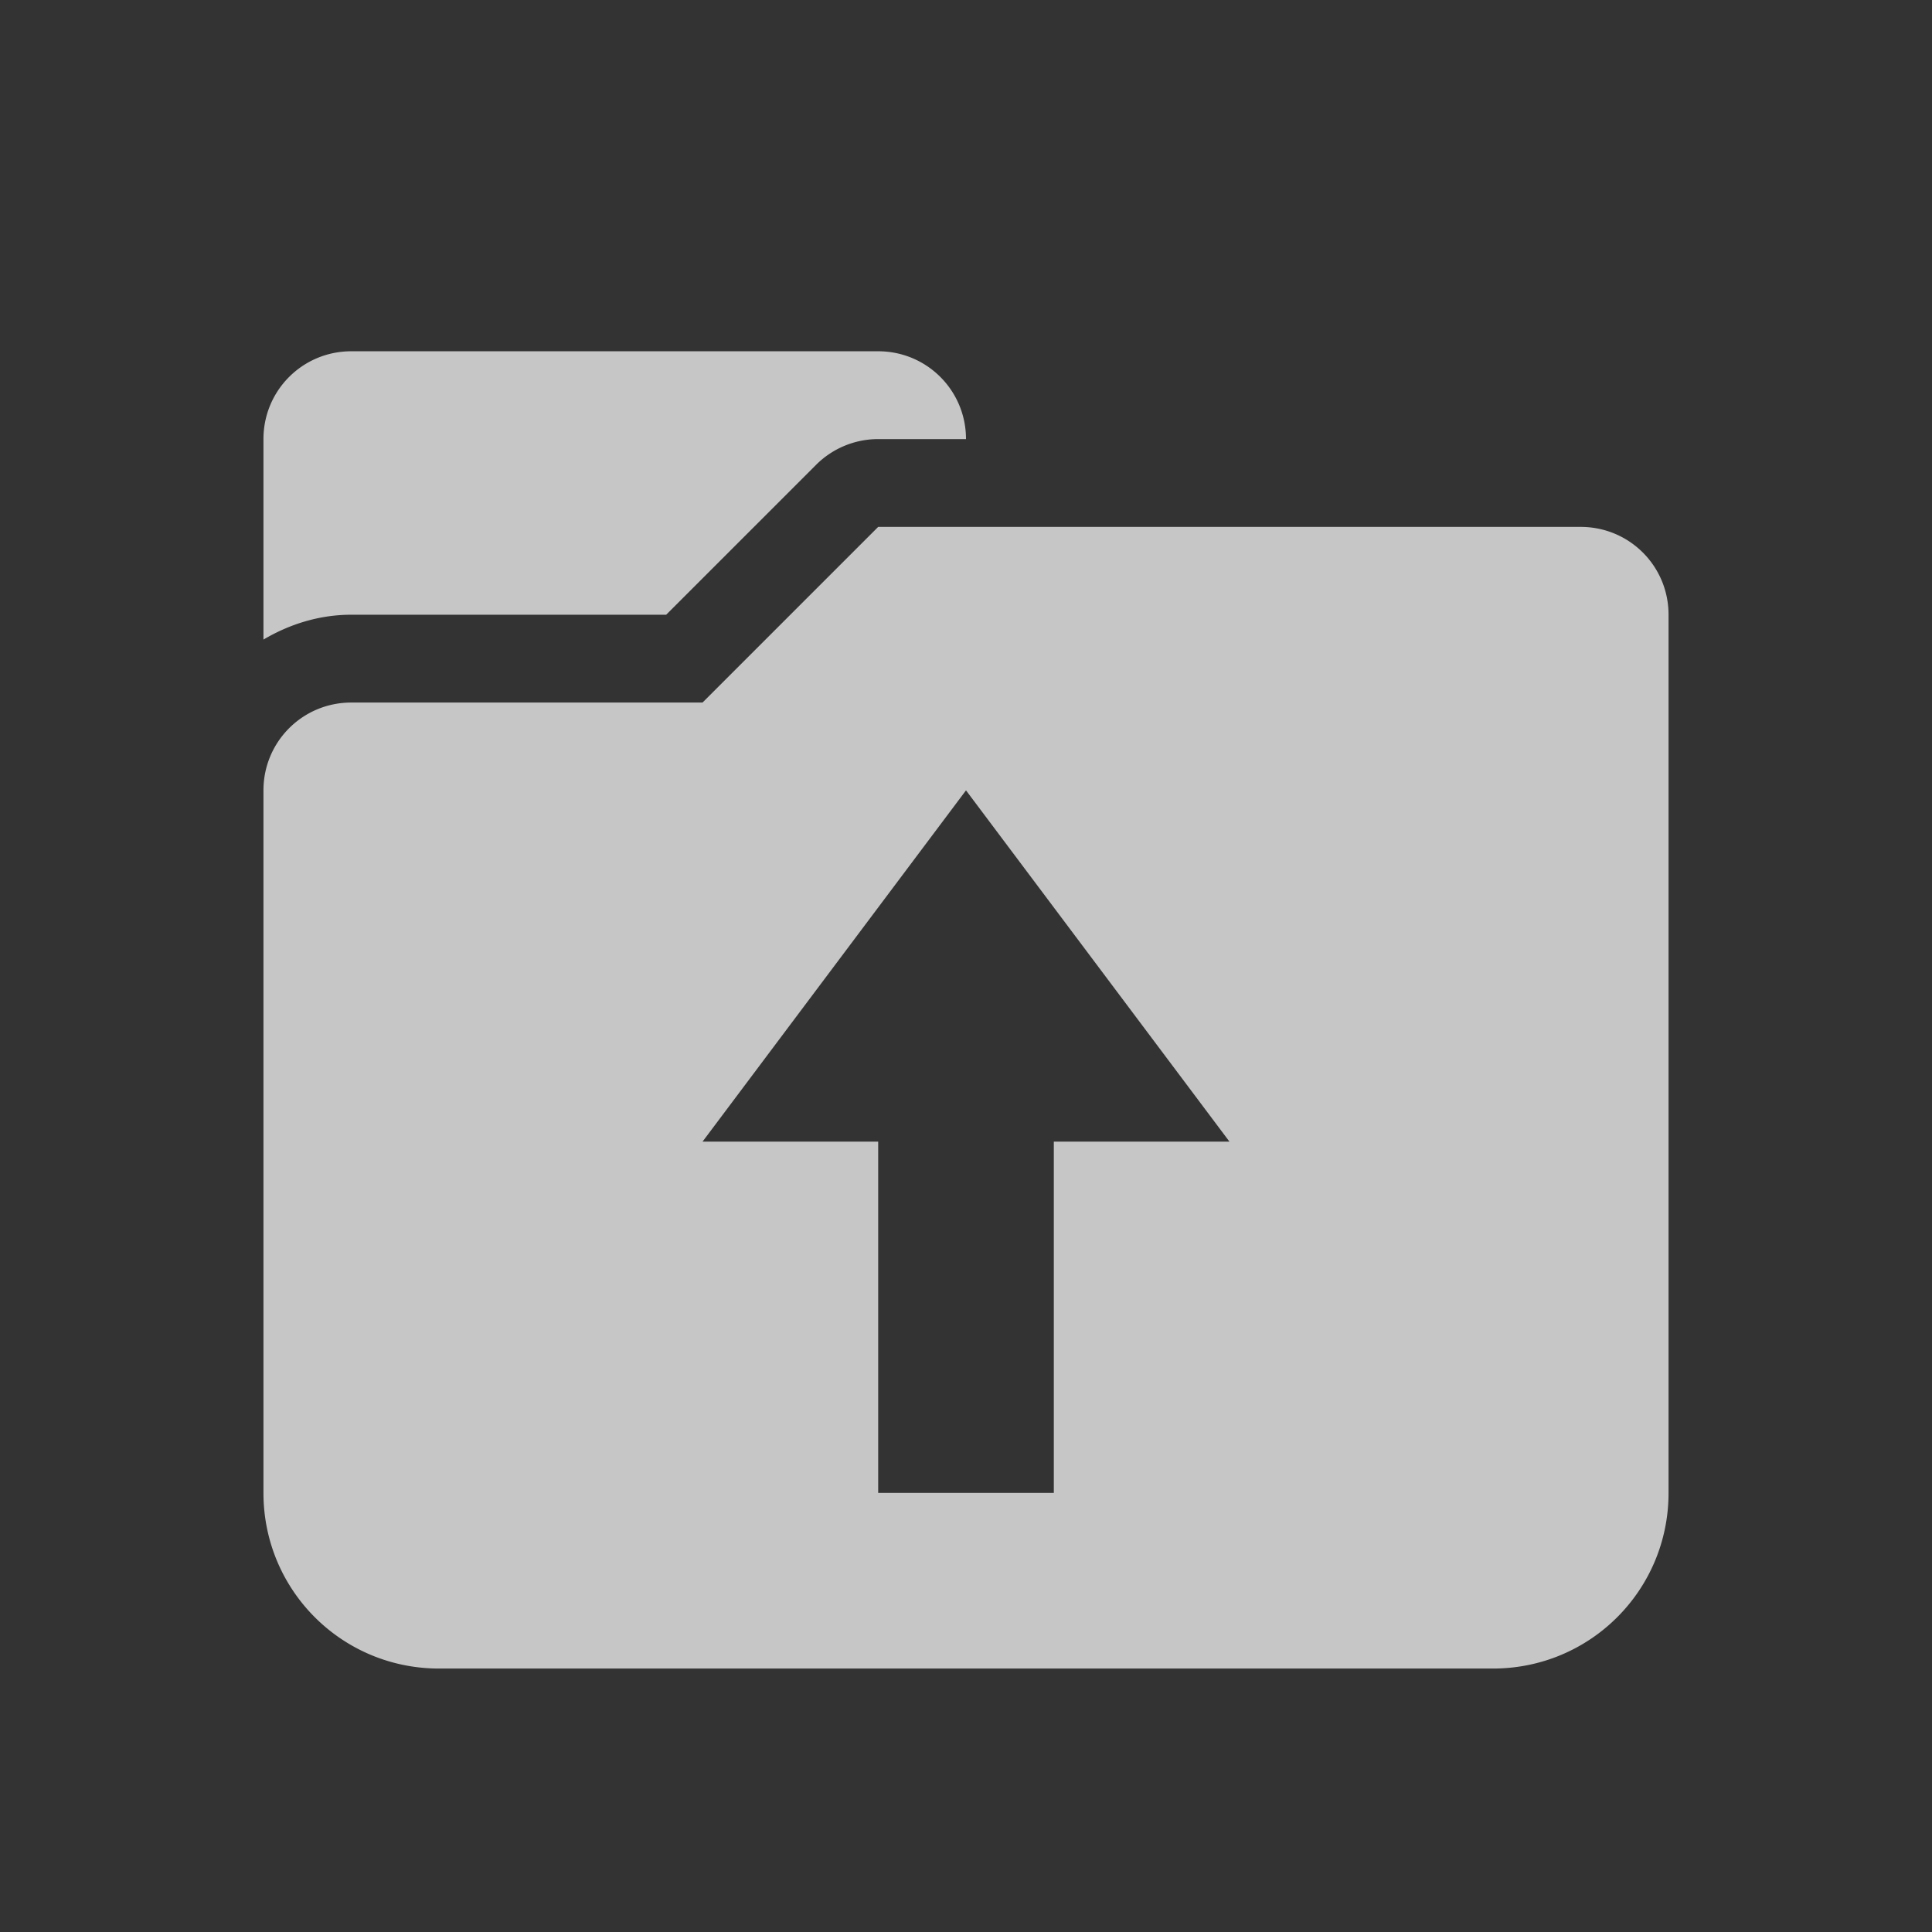 <?xml version="1.0" encoding="UTF-8" standalone="no"?>
<svg
   xmlns:dc="http://purl.org/dc/elements/1.1/"
   xmlns:cc="http://creativecommons.org/ns#"
   xmlns:rdf="http://www.w3.org/1999/02/22-rdf-syntax-ns#"
   xmlns:svg="http://www.w3.org/2000/svg"
   xmlns="http://www.w3.org/2000/svg"
   id="svg2"
   viewBox="0 0 22 22"
   version="1.1"
   width="22"
   height="22">
  <rect x="0" y="0" width="22" height="22" fill="#333333" stroke="none"/>
  <defs
     id="defs10" />
  <path
     d="M 4,4 C 3.446,4 3,4.446 3,5 L 3,7.283 C 3.296,7.108 3.636,7 4,7 L 5,7 6,7 7.586,7 9.293,5.293 A 1,1 0 0 1 10,5 l 1,0 C 11,4.446 10.554,4 10,4 L 4,4 Z M 10,6 8,8 6,8 5,8 4,8 C 3.446,8 3,8.446 3,9 l 0,1 0,1 0,2 0,1 0,3 c 0,1.108 0.892,2 2,2 l 12,0 c 1.108,0 2,-0.892 2,-2 l 0,-3 0,-1 0,-6 C 19,6.446 18.554,6 18,6 l -8,0 z m 1,3 3,4 -2,0 0,4 -2,0 0,-4 -2,0 3,-4 z"
     id="path6"
     style="fill:#ffffff;fill-opacity:1;opacity:0.72" />
</svg>
